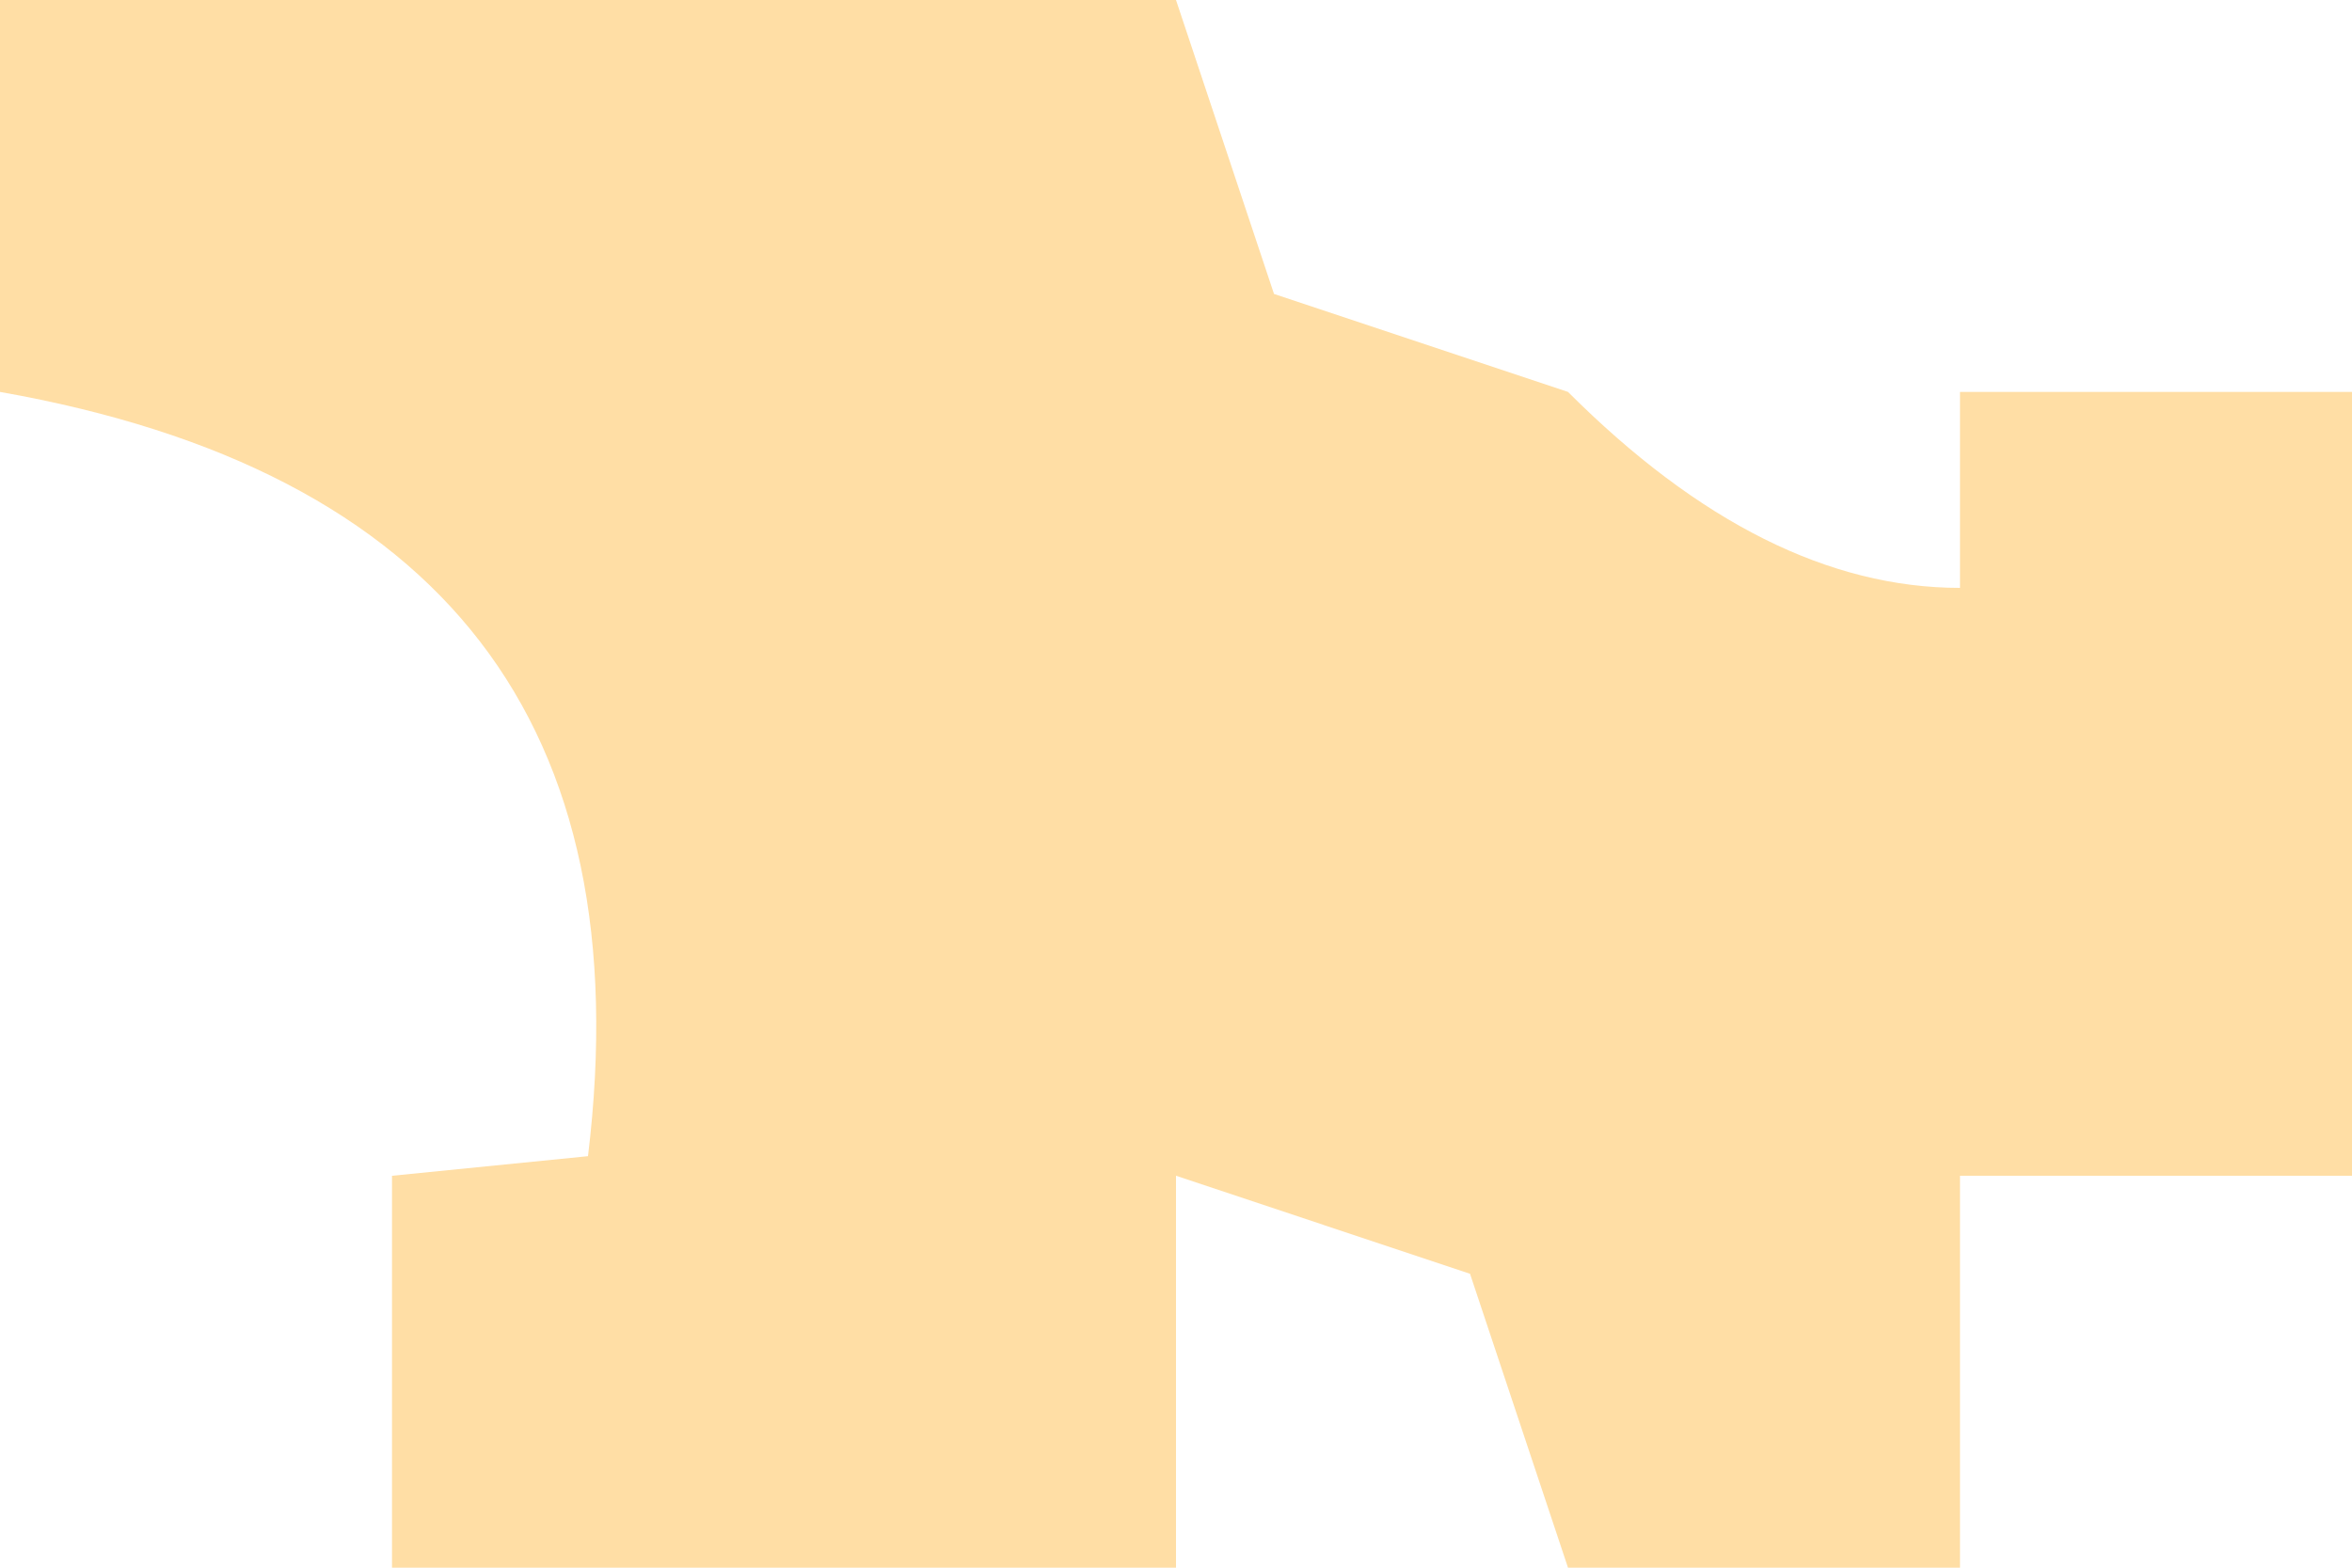 <?xml version="1.0" encoding="UTF-8" standalone="no"?>
<svg xmlns:xlink="http://www.w3.org/1999/xlink" height="4.0px" width="6.0px" xmlns="http://www.w3.org/2000/svg">
  <g transform="matrix(1.0, 0.0, 0.0, 1.0, 0.0, 0.0)">
    <path d="M6.0 2.0 L6.0 3.0 5.0 3.0 5.0 4.0 4.0 4.0 3.75 3.25 3.0 3.0 3.0 4.0 2.0 4.0 1.0 4.0 1.0 3.0 1.5 2.95 Q1.7 1.3 0.0 1.0 L0.0 0.0 1.0 0.0 2.0 0.0 3.0 0.0 3.25 0.75 4.0 1.0 Q4.5 1.5 5.0 1.5 L5.0 1.0 6.0 1.0 6.0 2.0" fill="#ffdea5" fill-rule="evenodd" stroke="none"/>
  </g>
</svg>
